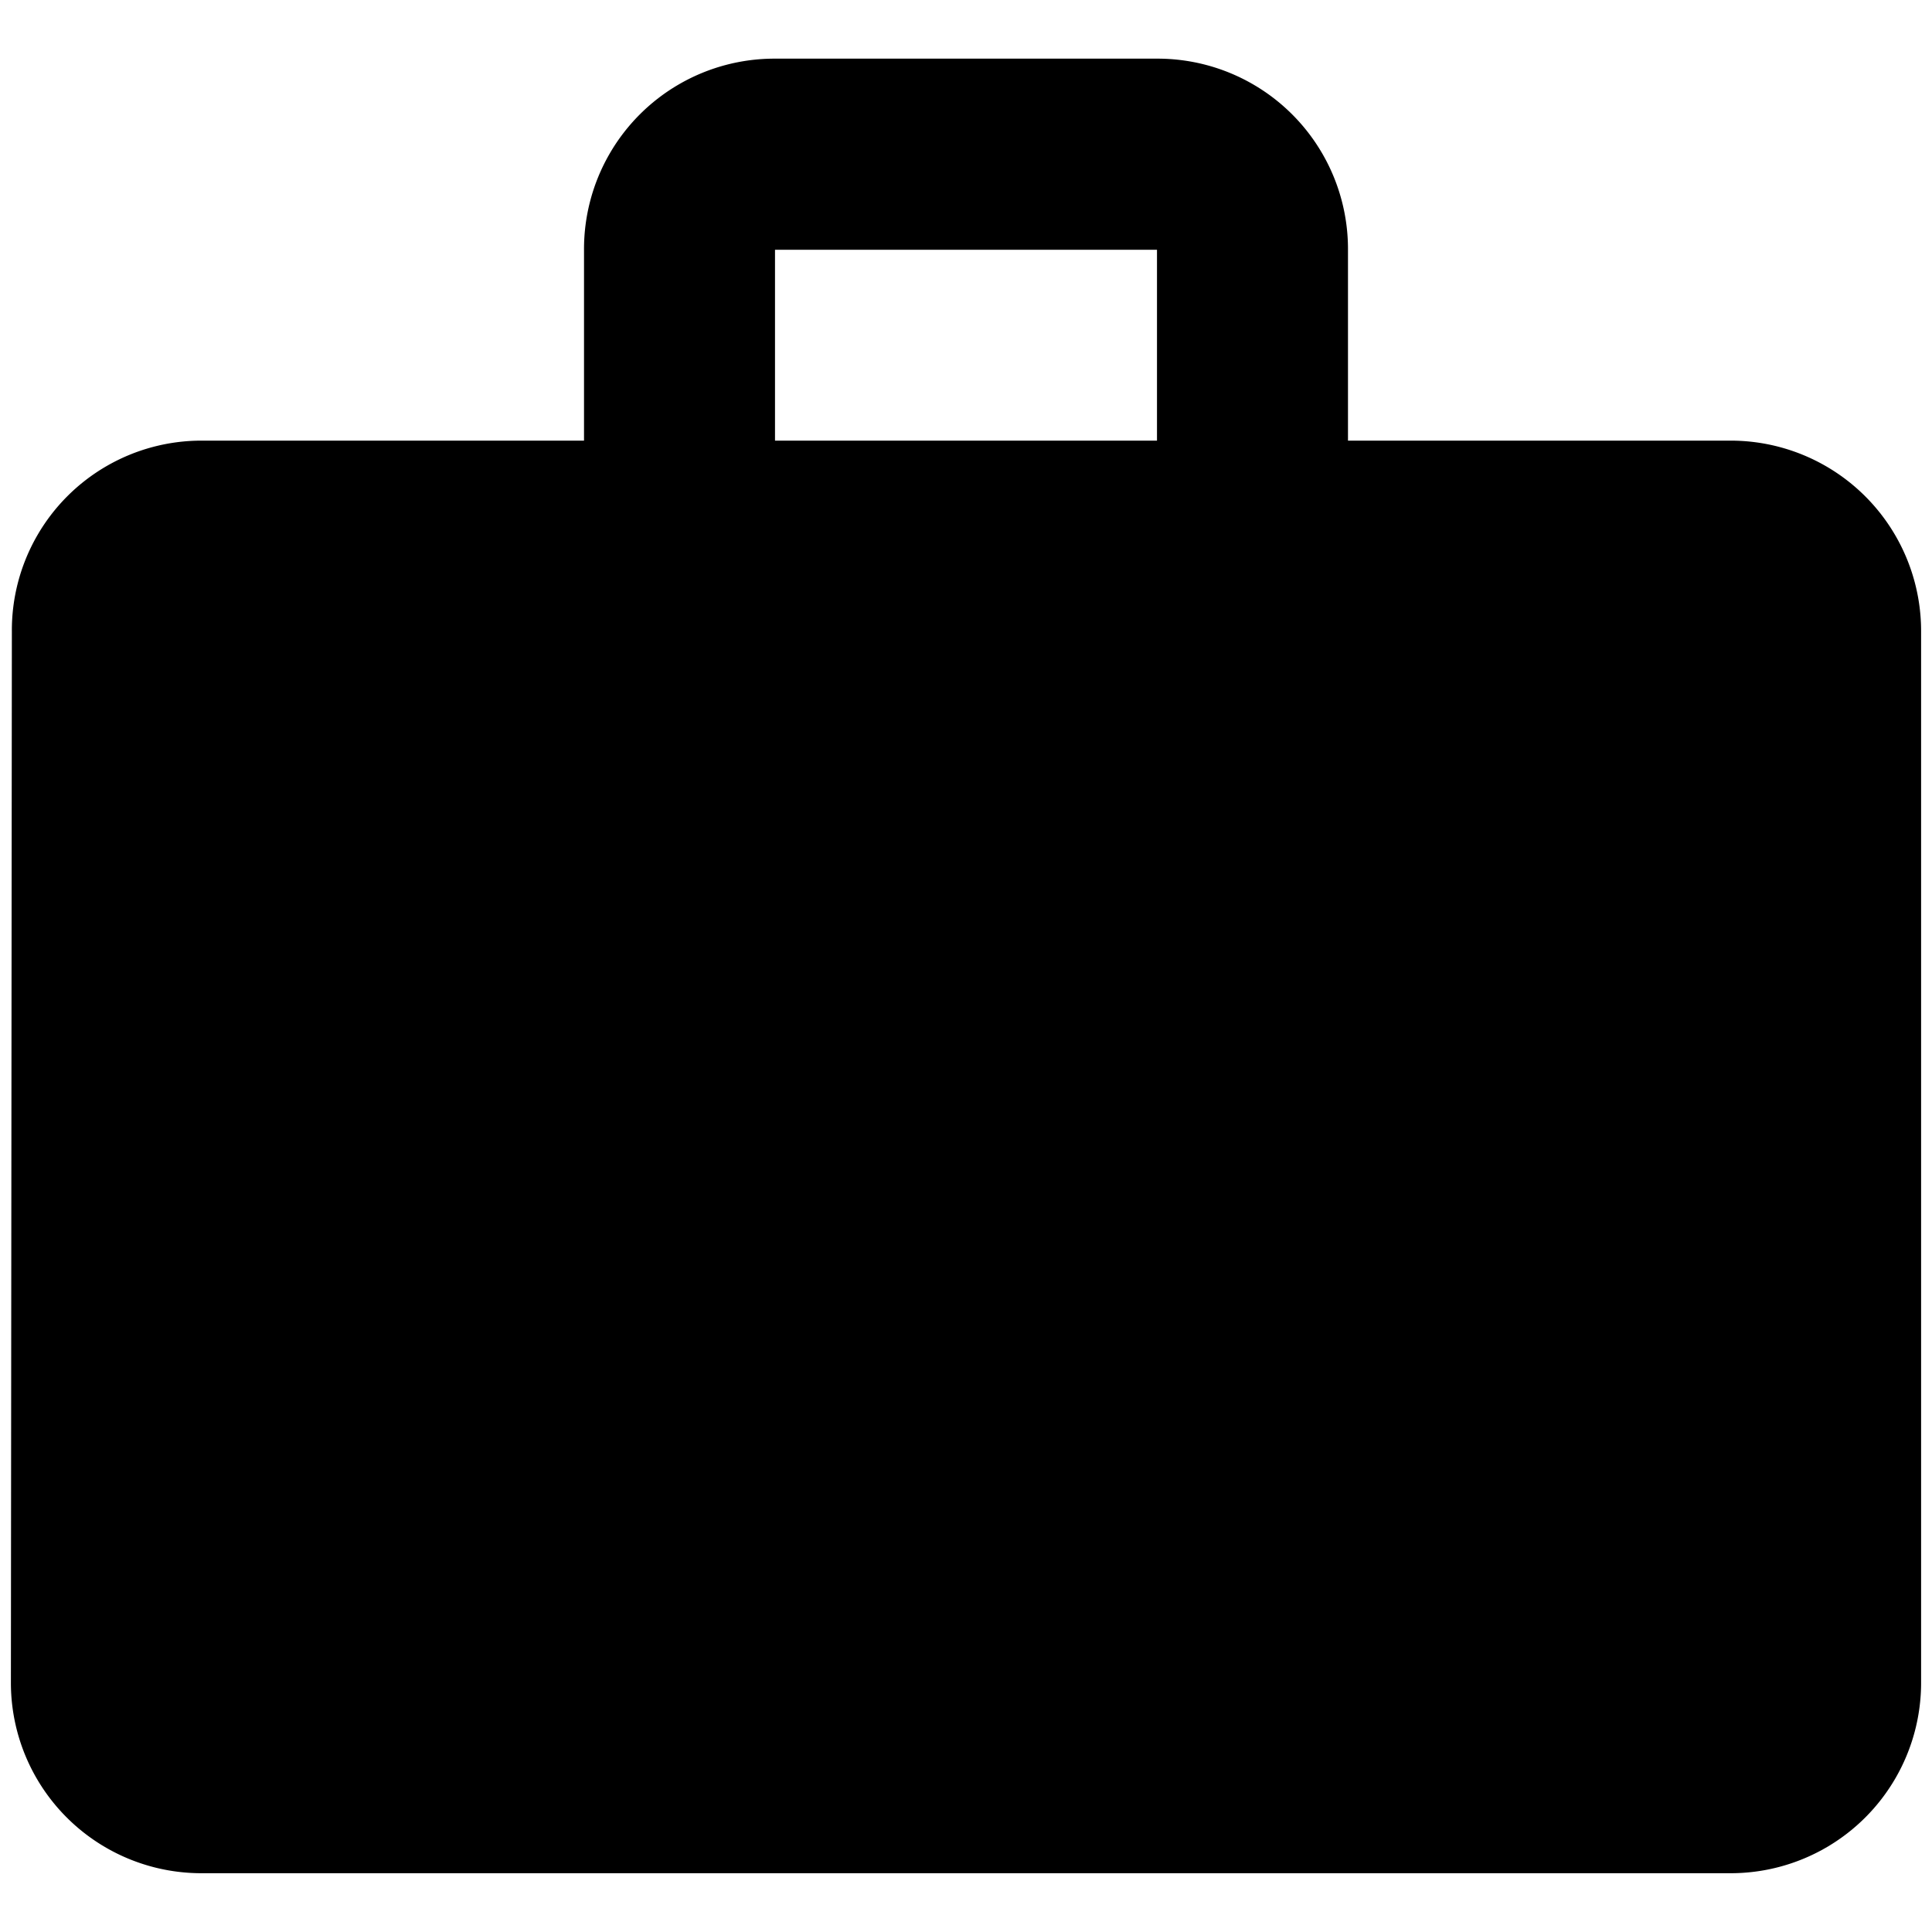 <svg data-tags="executive,executive insights,case,work,productive,bag,business,company" xmlns="http://www.w3.org/2000/svg" viewBox="0 0 14 14"><path d="M12.537 3.193H9.768V1.81A1.38 1.38 0 008.384.425H5.616a1.38 1.38 0 00-1.384 1.384v1.384H1.463A1.374 1.374 0 00.086 4.578L.079 12.19a1.38 1.38 0 001.384 1.384h11.074a1.38 1.38 0 001.384-1.384V4.578a1.38 1.38 0 00-1.384-1.385zm-4.153 0H5.616V1.81h2.768z"/></svg>